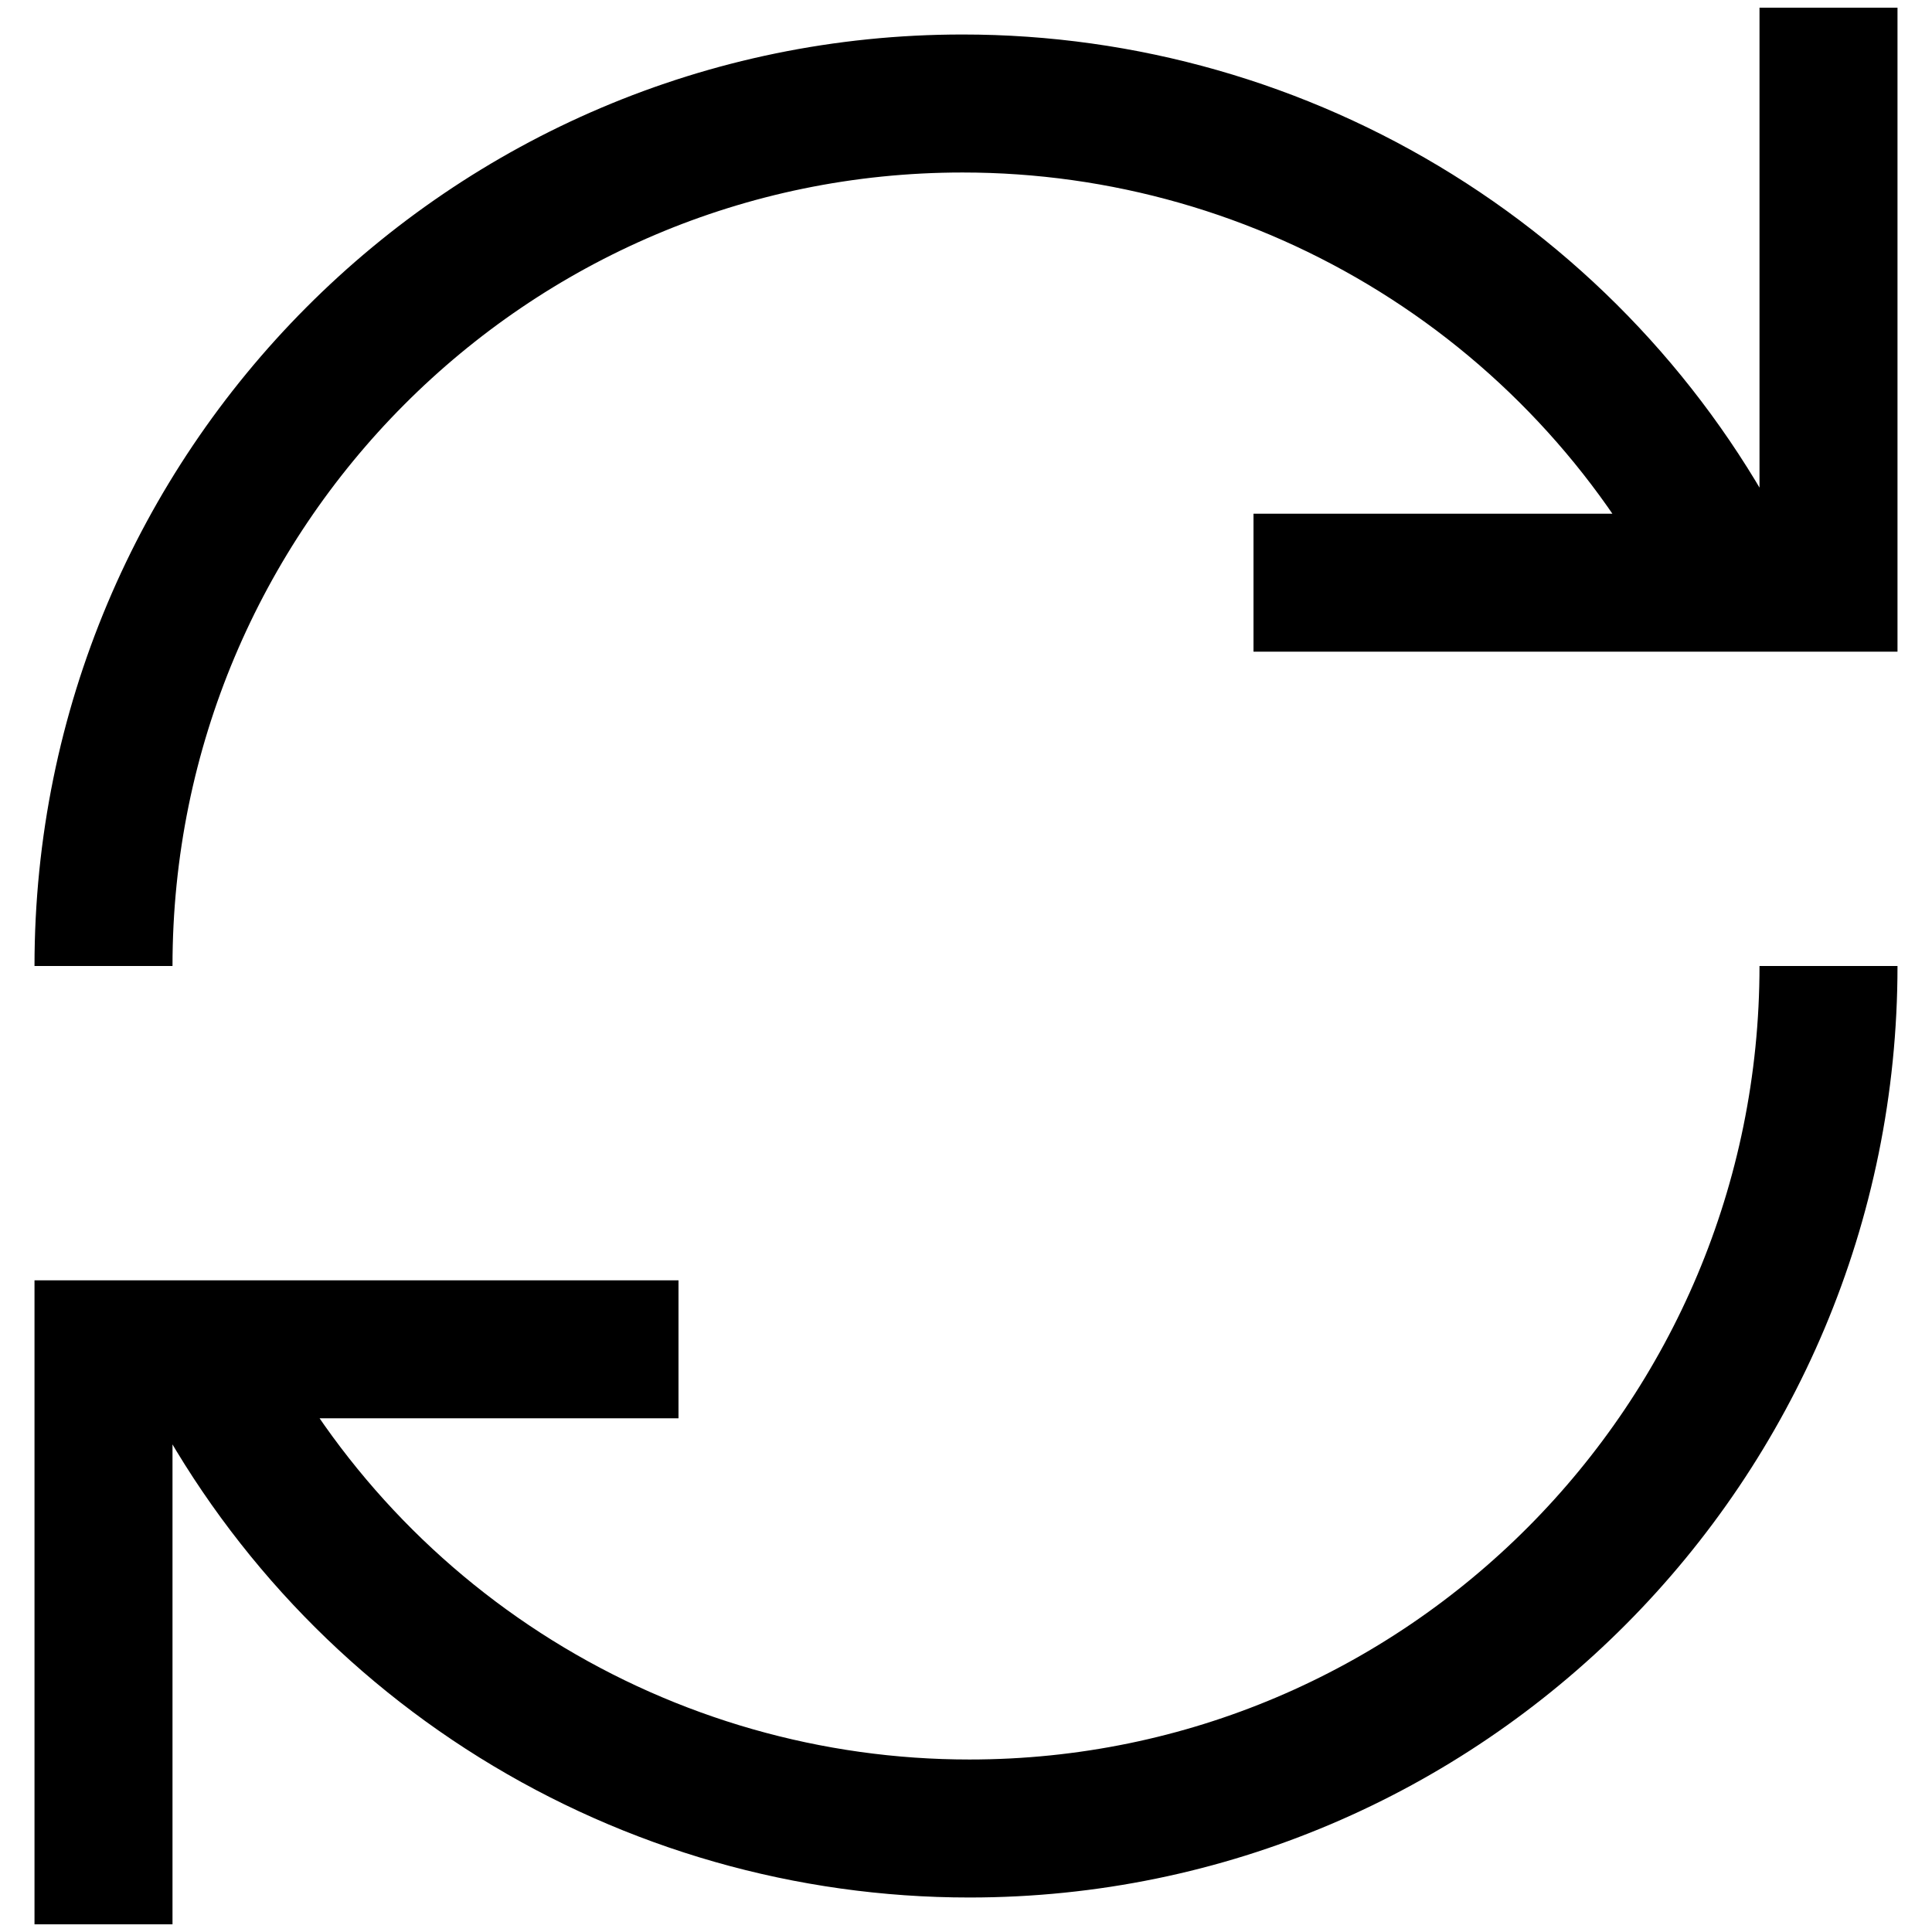 <svg width="42" height="42" viewBox="0 0 42 42" fill="none" xmlns="http://www.w3.org/2000/svg">
<path d="M37.667 12.667C36.127 9.54 33.743 6.907 30.784 5.066C27.826 3.225 24.41 2.249 20.925 2.25C10.613 2.25 2.25 10.646 2.25 21M4.333 29.333C5.872 32.46 8.257 35.093 11.216 36.934C14.175 38.775 17.59 39.751 21.075 39.75C31.387 39.75 39.75 31.354 39.75 21M14.75 29.333H2.25V41.833M39.75 0.167V12.667H27.25" stroke="black" stroke-width="3"/>
</svg>

